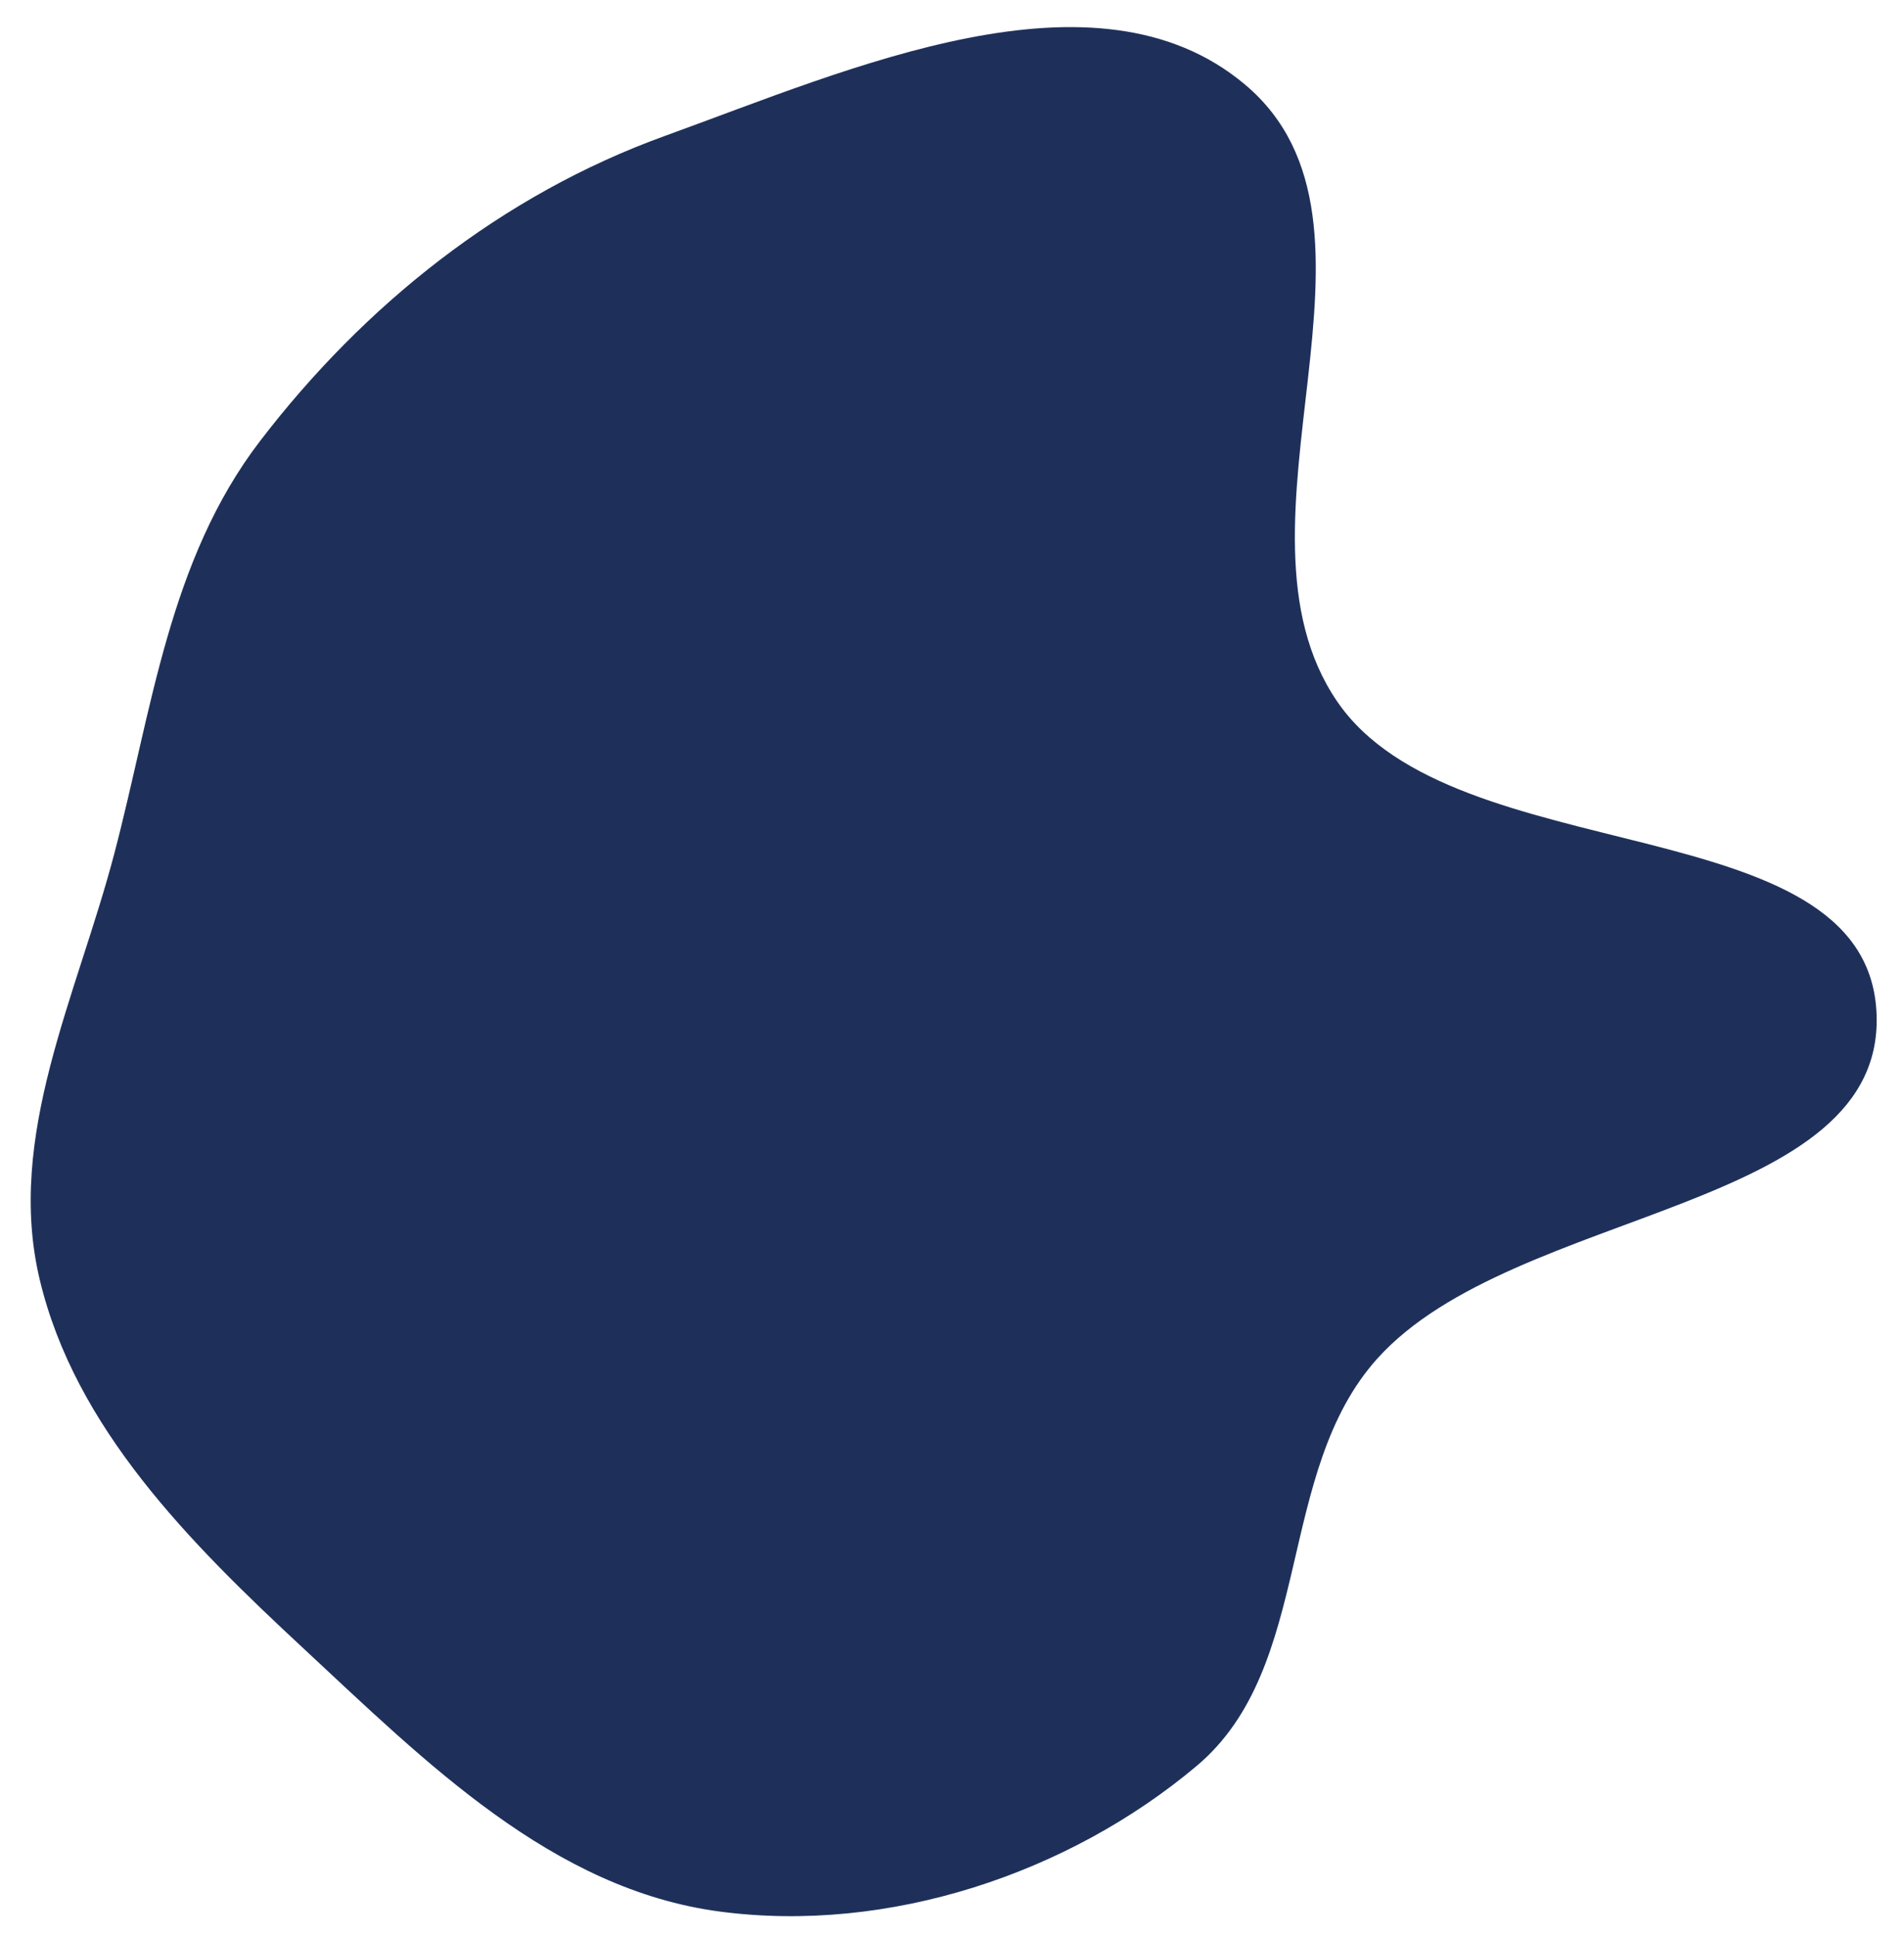 <svg width="60" height="61" viewBox="0 0 60 61" fill="none" xmlns="http://www.w3.org/2000/svg">
<path fill-rule="evenodd" clip-rule="evenodd" d="M1.251 40.3C0.176 35.789 2.42 31.379 3.599 26.897C4.792 22.362 5.315 17.644 8.201 13.883C11.473 9.618 15.793 6.146 20.952 4.281C26.796 2.168 34.525 -1.296 39.234 2.664C44.464 7.06 38.324 16.504 42.135 22.09C45.828 27.504 58.733 25.37 59.13 31.829C59.52 38.181 47.73 37.984 43.405 42.788C40.176 46.374 41.425 52.495 37.712 55.618C33.677 59.011 28.01 60.907 22.693 60.208C17.403 59.513 13.408 55.489 9.563 51.919C5.974 48.586 2.365 44.975 1.251 40.3Z" fill="#1E305A"/>
</svg>

